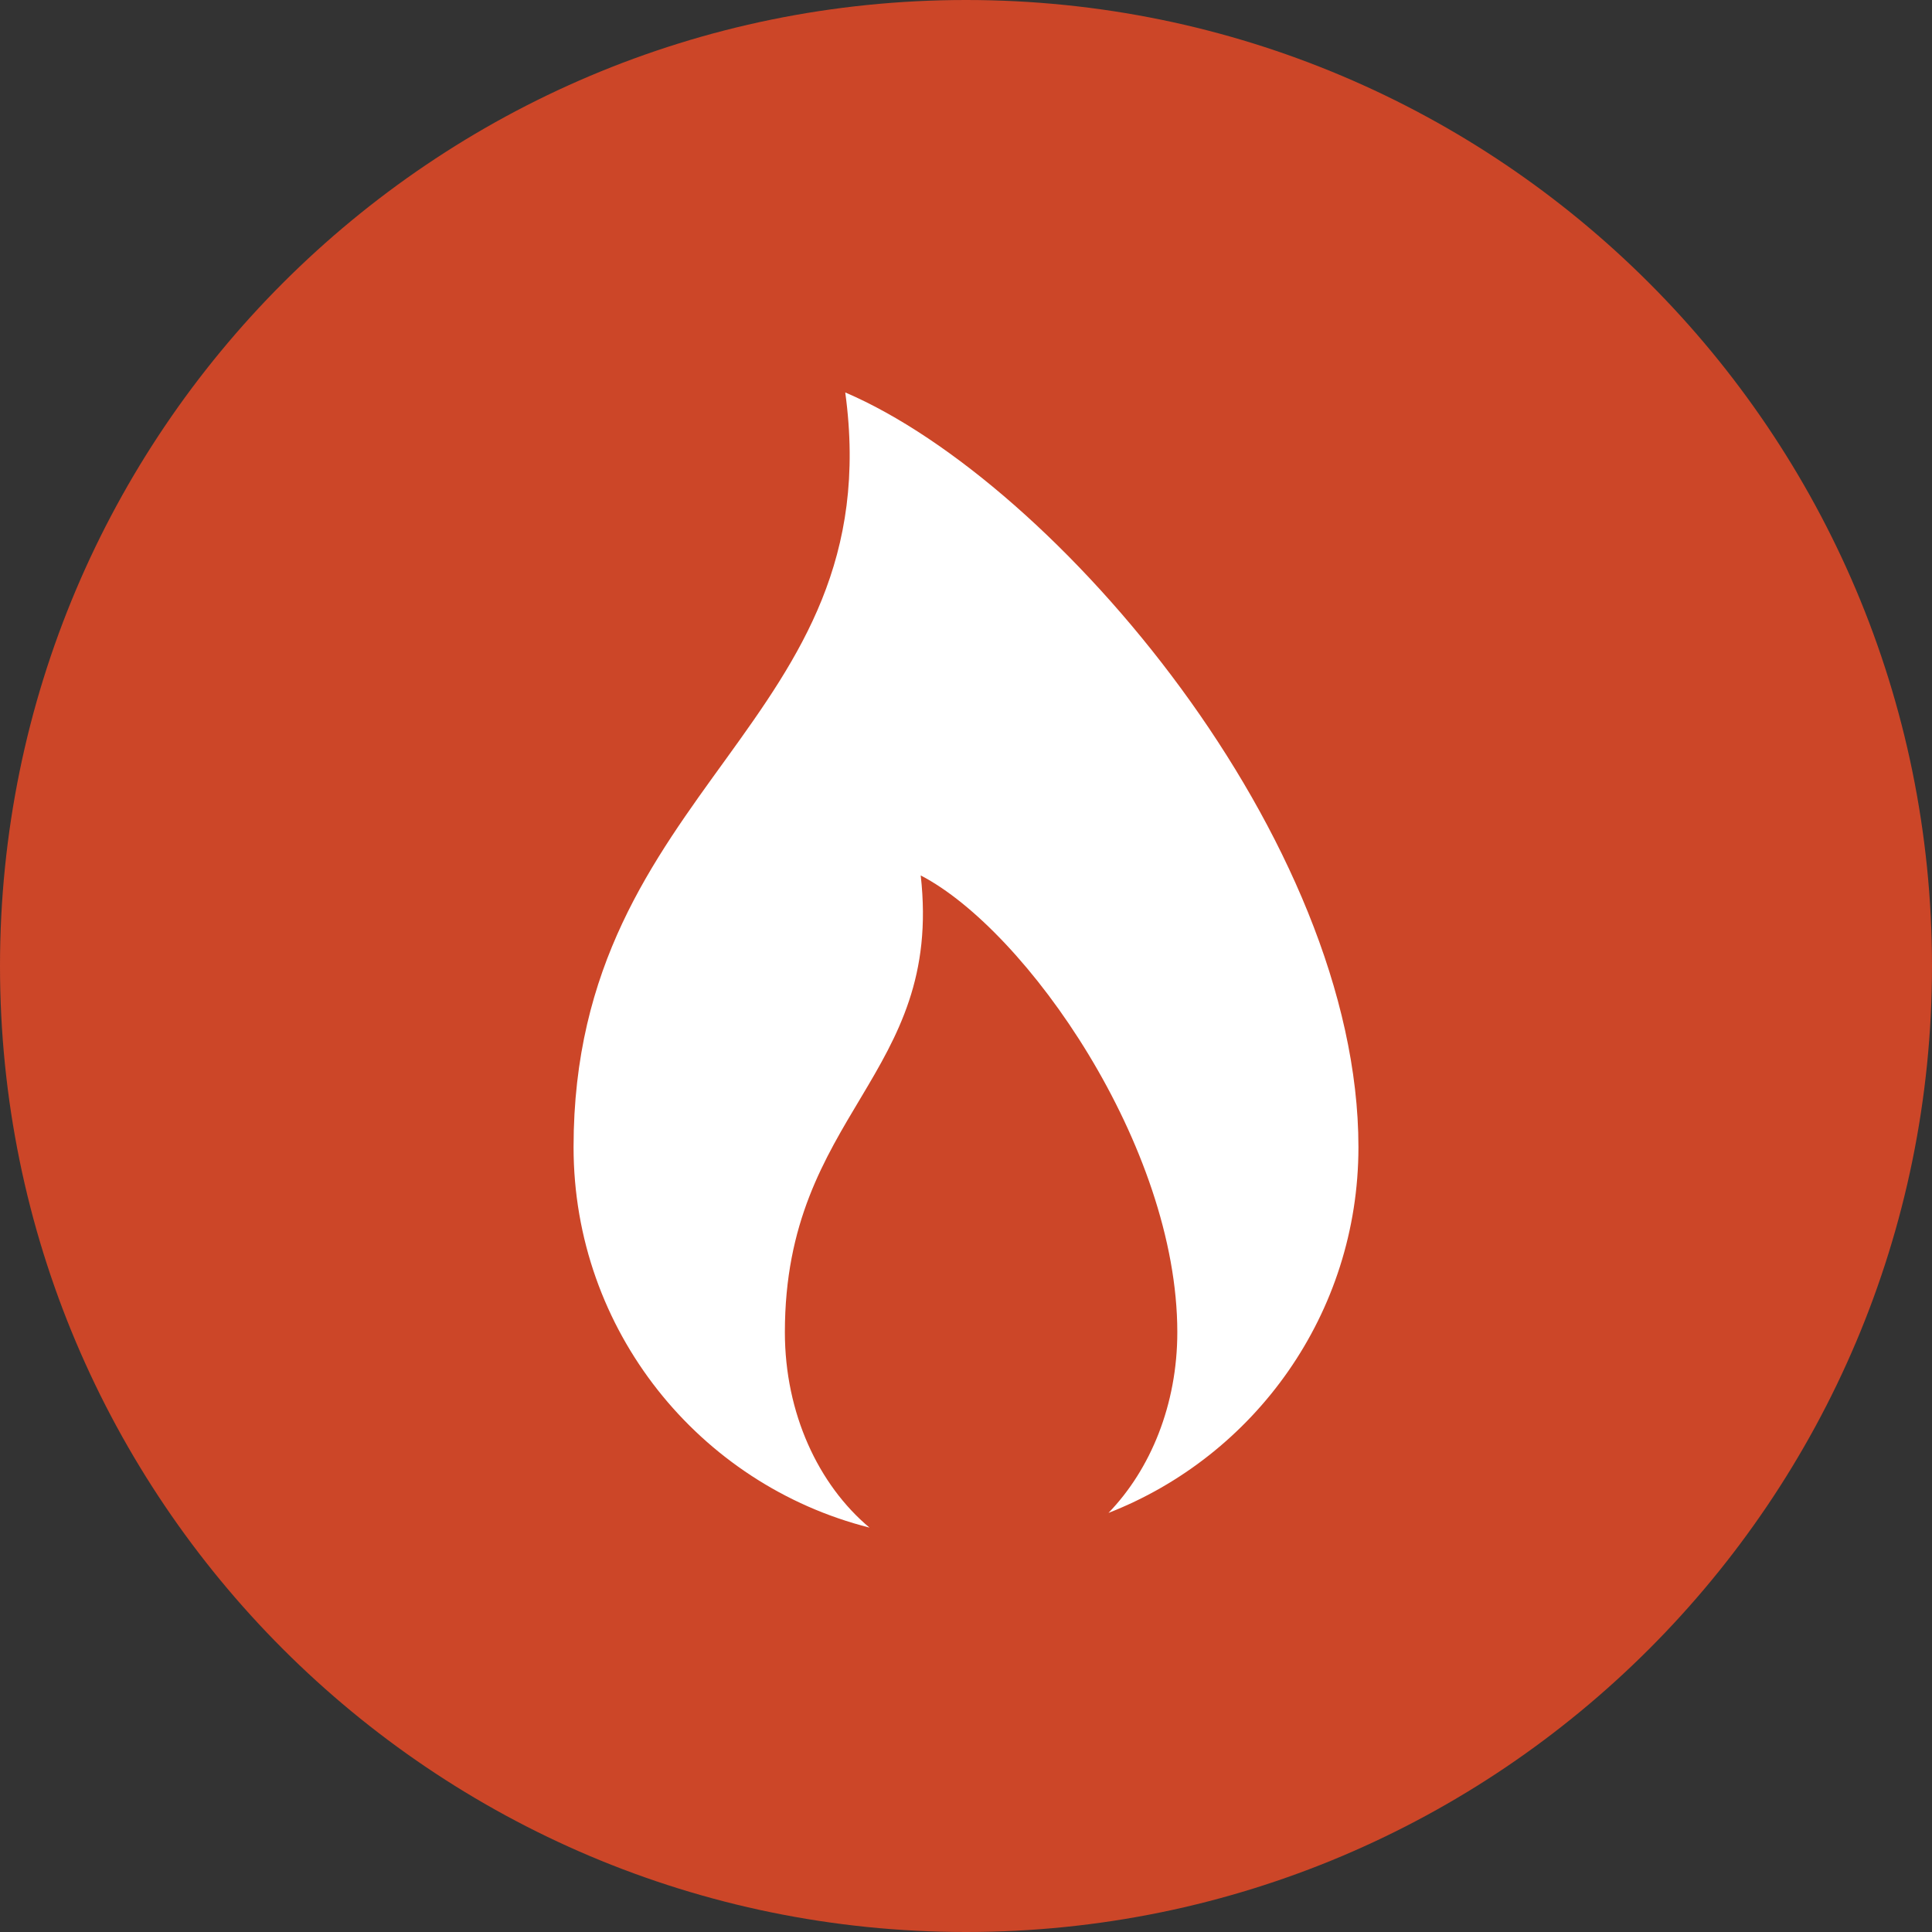 <?xml version="1.0" encoding="UTF-8" standalone="no"?>
<svg width="64px" height="64px" viewBox="0 0 64 64" version="1.1" xmlns="http://www.w3.org/2000/svg" xmlns:xlink="http://www.w3.org/1999/xlink" xmlns:sketch="http://www.bohemiancoding.com/sketch/ns">
    <rect x="0" y="0" width="64" height="64" fill="#333333" stroke="none"/>
    <!-- Generator: Sketch 3.4 (15575) - http://www.bohemiancoding.com/sketch -->
    <title>c-hot</title>
    <desc>Created with Sketch.</desc>
    <defs></defs>
    <g id="Page-1" stroke="none" stroke-width="1" fill="none" fill-rule="evenodd" sketch:type="MSPage">
        <g id="c-hot" sketch:type="MSArtboardGroup">
            <path d="M32,64 C49.673,64 64,49.673 64,32 C64,14.327 49.673,0 32,0 C14.327,0 0,14.327 0,32 C0,49.673 14.327,64 32,64 Z" id="Oval-1" fill="#CC4628" sketch:type="MSShapeGroup"></path>
            <path d="M36.72,50.117 C41.566,48.228 45,43.515 45,38 C45,27.82 35,16 28,13 C29.5,24 19,26 19,38 C19,44.076 23.169,49.179 28.803,50.604 C27.109,49.184 26,46.814 26,44.132 C26,36.868 31.25,35.658 30.5,29 C34,30.816 39,37.97 39,44.132 C39,46.528 38.115,48.674 36.72,50.117 Z" id="Oval-165" fill="#FFFFFF" sketch:type="MSShapeGroup"></path>
        </g>
    </g>
</svg>